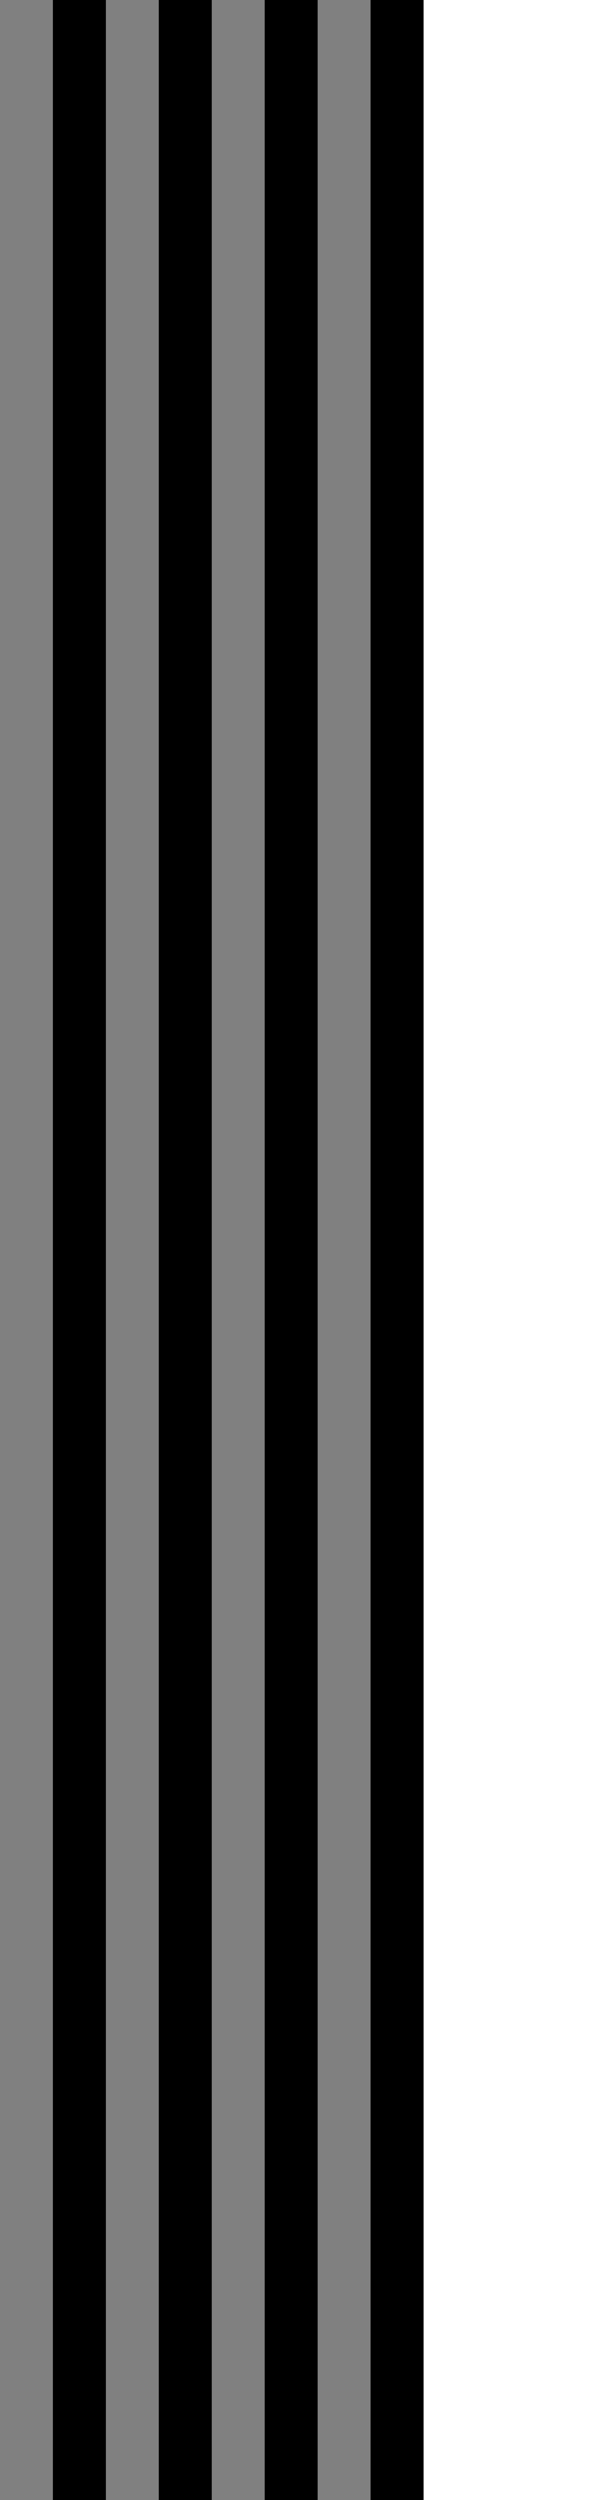<?xml version="1.0" encoding="UTF-8"?>
<svg xmlns="http://www.w3.org/2000/svg" xmlns:xlink="http://www.w3.org/1999/xlink" width="136pt" height="566pt" viewBox="0 0 136 566" version="1.1">
<g id="surface233">
<path style=" stroke:none;fill-rule:nonzero;fill:rgb(0%,0%,0%);fill-opacity:1;" d="M 0 0 L 96 0 L 96 566 L 0 566 Z M 0 0 "/>
<path style=" stroke:none;fill-rule:nonzero;fill:rgb(50.196%,50.196%,50.196%);fill-opacity:1;" d="M 0 0 L 12 0 L 12 566 L 0 566 Z M 0 0 "/>
<path style=" stroke:none;fill-rule:nonzero;fill:rgb(0%,0%,0%);fill-opacity:1;" d="M 12 0 L 24 0 L 24 566 L 12 566 Z M 12 0 "/>
<path style=" stroke:none;fill-rule:nonzero;fill:rgb(50.196%,50.196%,50.196%);fill-opacity:1;" d="M 24 0 L 36 0 L 36 566 L 24 566 Z M 24 0 "/>
<path style=" stroke:none;fill-rule:nonzero;fill:rgb(0%,0%,0%);fill-opacity:1;" d="M 36 0 L 48 0 L 48 566 L 36 566 Z M 36 0 "/>
<path style=" stroke:none;fill-rule:nonzero;fill:rgb(50.196%,50.196%,50.196%);fill-opacity:1;" d="M 48 0 L 60 0 L 60 566 L 48 566 Z M 48 0 "/>
<path style=" stroke:none;fill-rule:nonzero;fill:rgb(0%,0%,0%);fill-opacity:1;" d="M 60 0 L 72 0 L 72 566 L 60 566 Z M 60 0 "/>
<path style=" stroke:none;fill-rule:nonzero;fill:rgb(50.196%,50.196%,50.196%);fill-opacity:1;" d="M 72 0 L 84 0 L 84 566 L 72 566 Z M 72 0 "/>
<path style=" stroke:none;fill-rule:nonzero;fill:rgb(0%,0%,0%);fill-opacity:1;" d="M 84 0 L 96 0 L 96 566 L 84 566 Z M 84 0 "/>
</g>
</svg>
